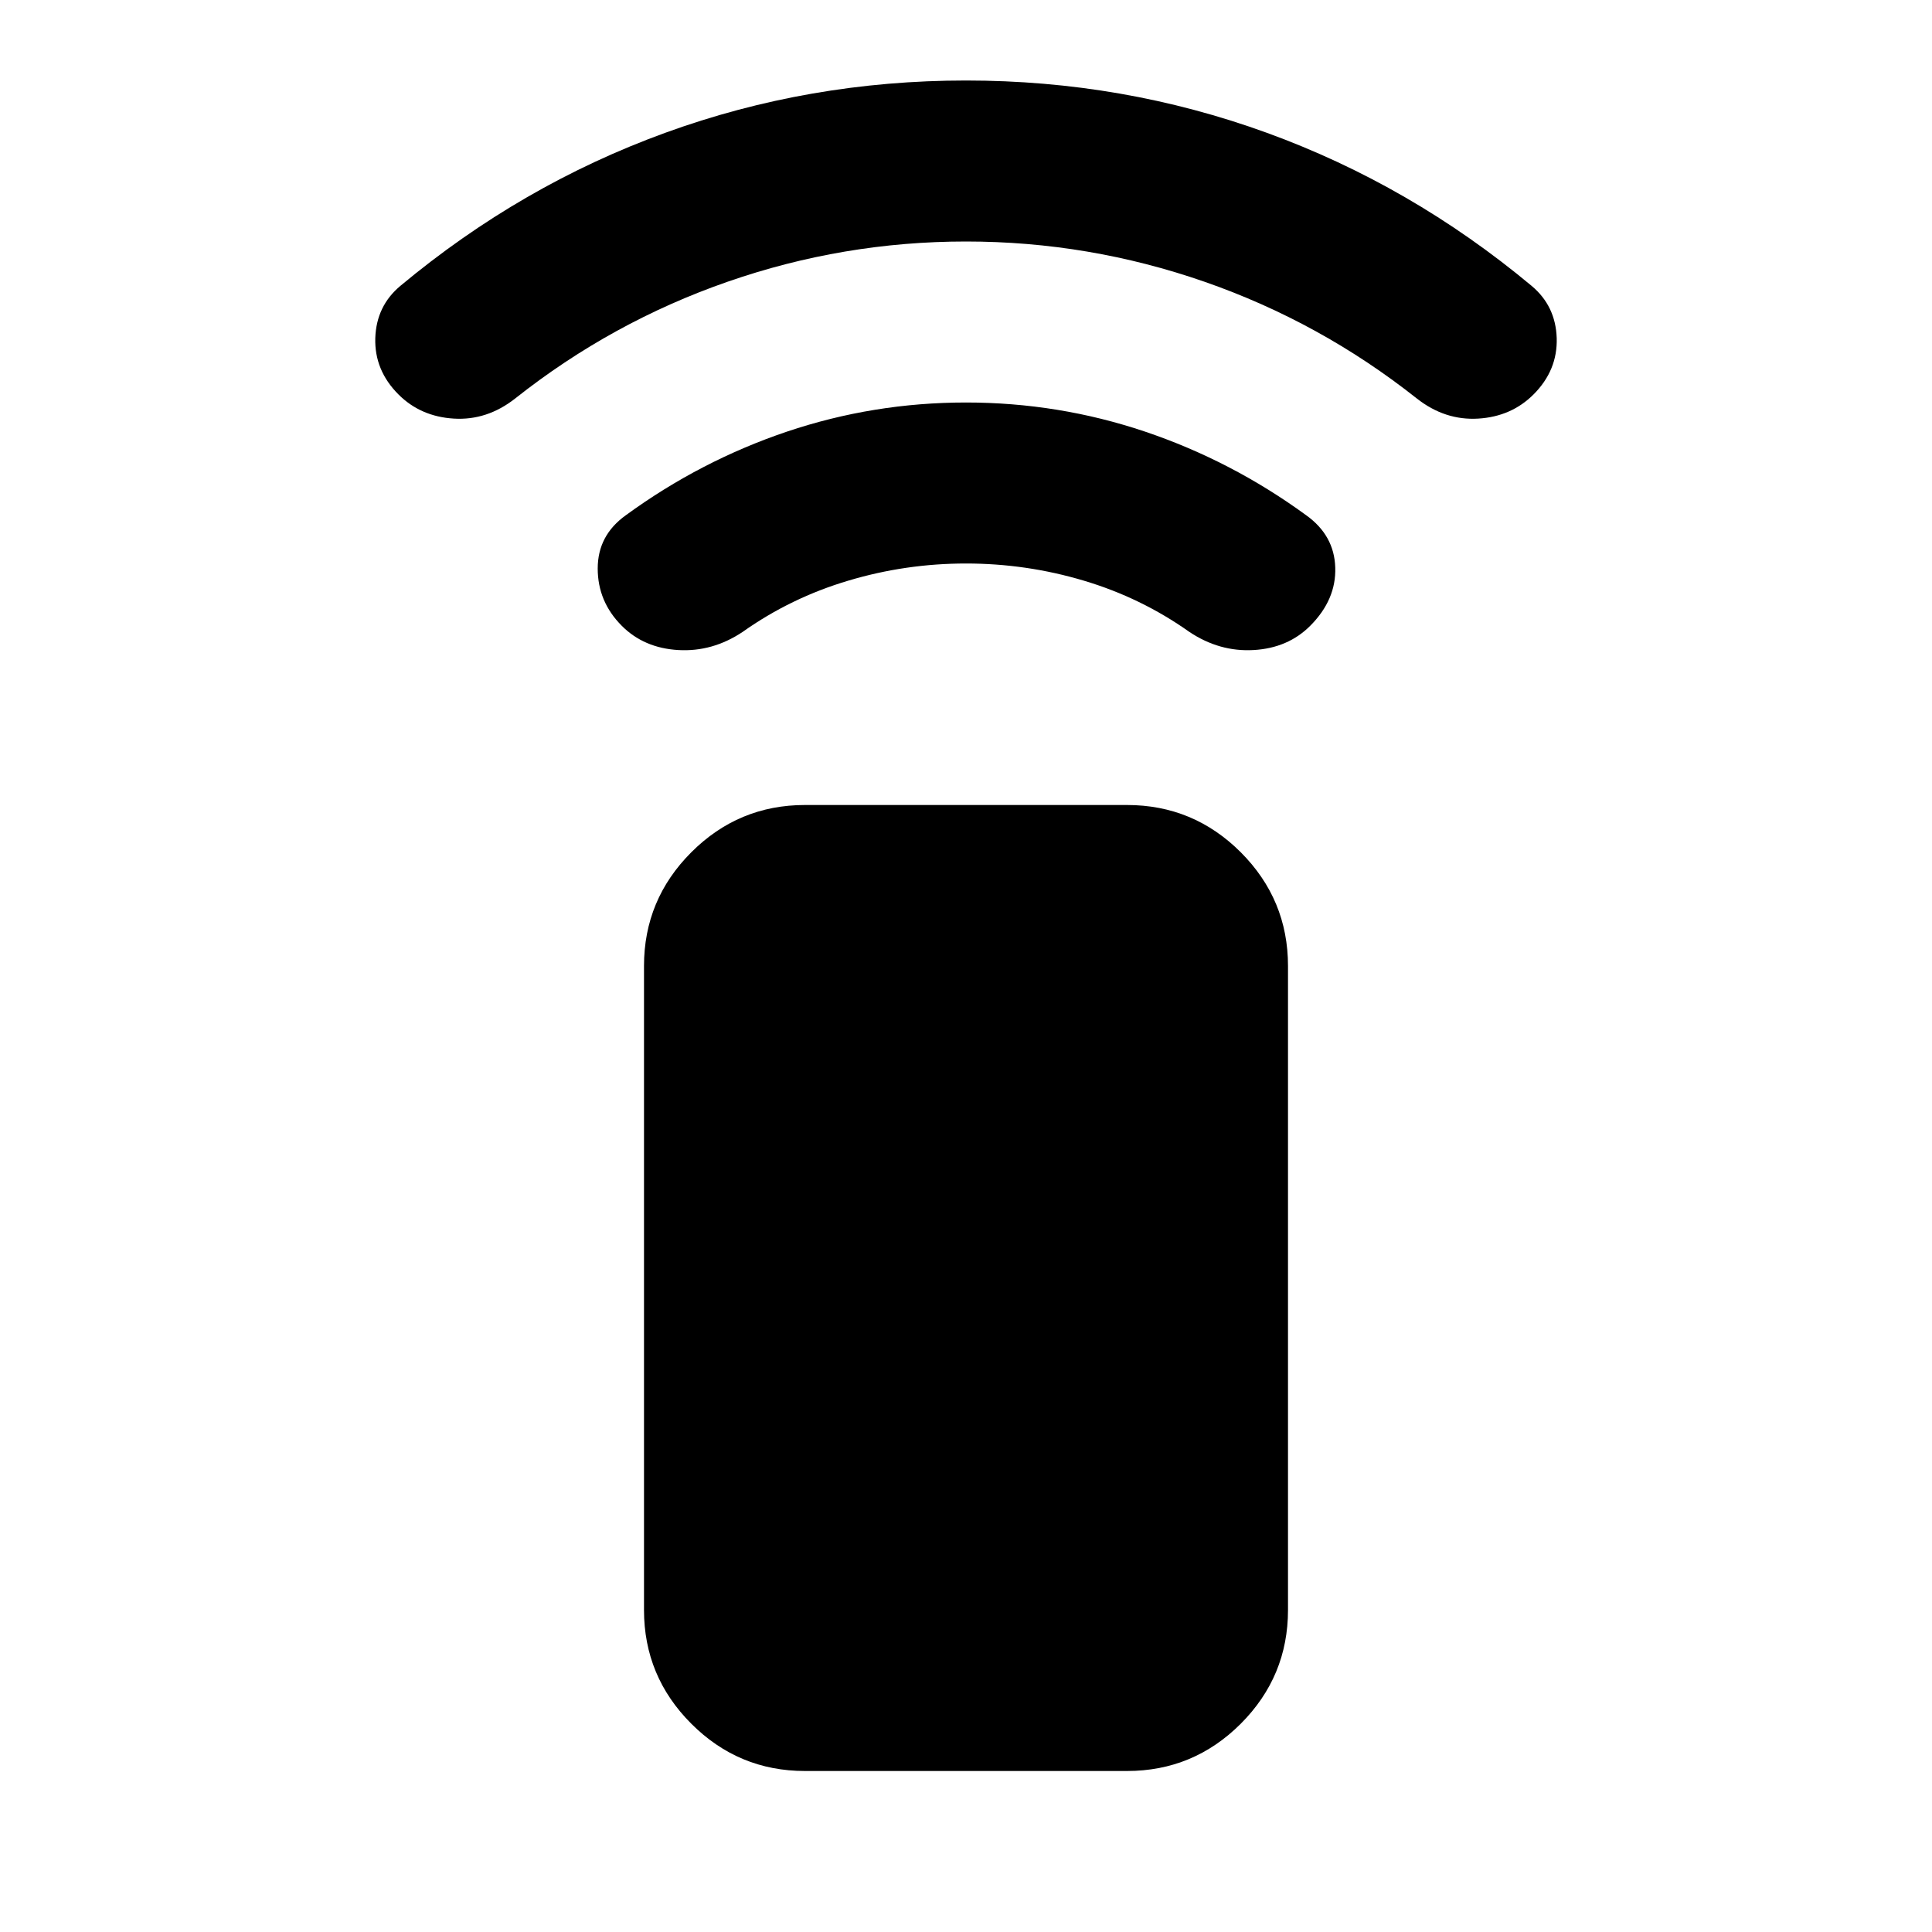 <svg xmlns="http://www.w3.org/2000/svg" height="24" width="24"><path d="M14 22h-4q-.825 0-1.412-.587Q8 20.825 8 20v-8q0-.825.588-1.413Q9.175 10 10 10h4q.825 0 1.413.587Q16 11.175 16 12v8q0 .825-.587 1.413Q14.825 22 14 22ZM7.725 7.775q-.3-.3-.3-.713 0-.412.35-.662.925-.675 2-1.038Q10.85 5 12 5q1.15 0 2.225.362 1.075.363 2 1.038.35.25.362.65.013.4-.312.725-.275.275-.7.3-.425.025-.8-.225-.6-.425-1.312-.637Q12.75 7 12 7q-.75 0-1.462.213-.713.212-1.313.637-.375.25-.8.225-.425-.025-.7-.3ZM4.95 4.9q-.3-.3-.288-.7.013-.4.313-.65 1.5-1.25 3.288-1.9Q10.05 1 12 1q1.95 0 3.738.65 1.787.65 3.287 1.9.3.25.313.65.012.4-.288.7-.275.275-.687.3-.413.025-.763-.25Q16.4 4 14.963 3.5 13.525 3 12 3q-1.525 0-2.962.5Q7.6 4 6.4 4.95q-.35.275-.762.25-.413-.025-.688-.3Z"/></svg>